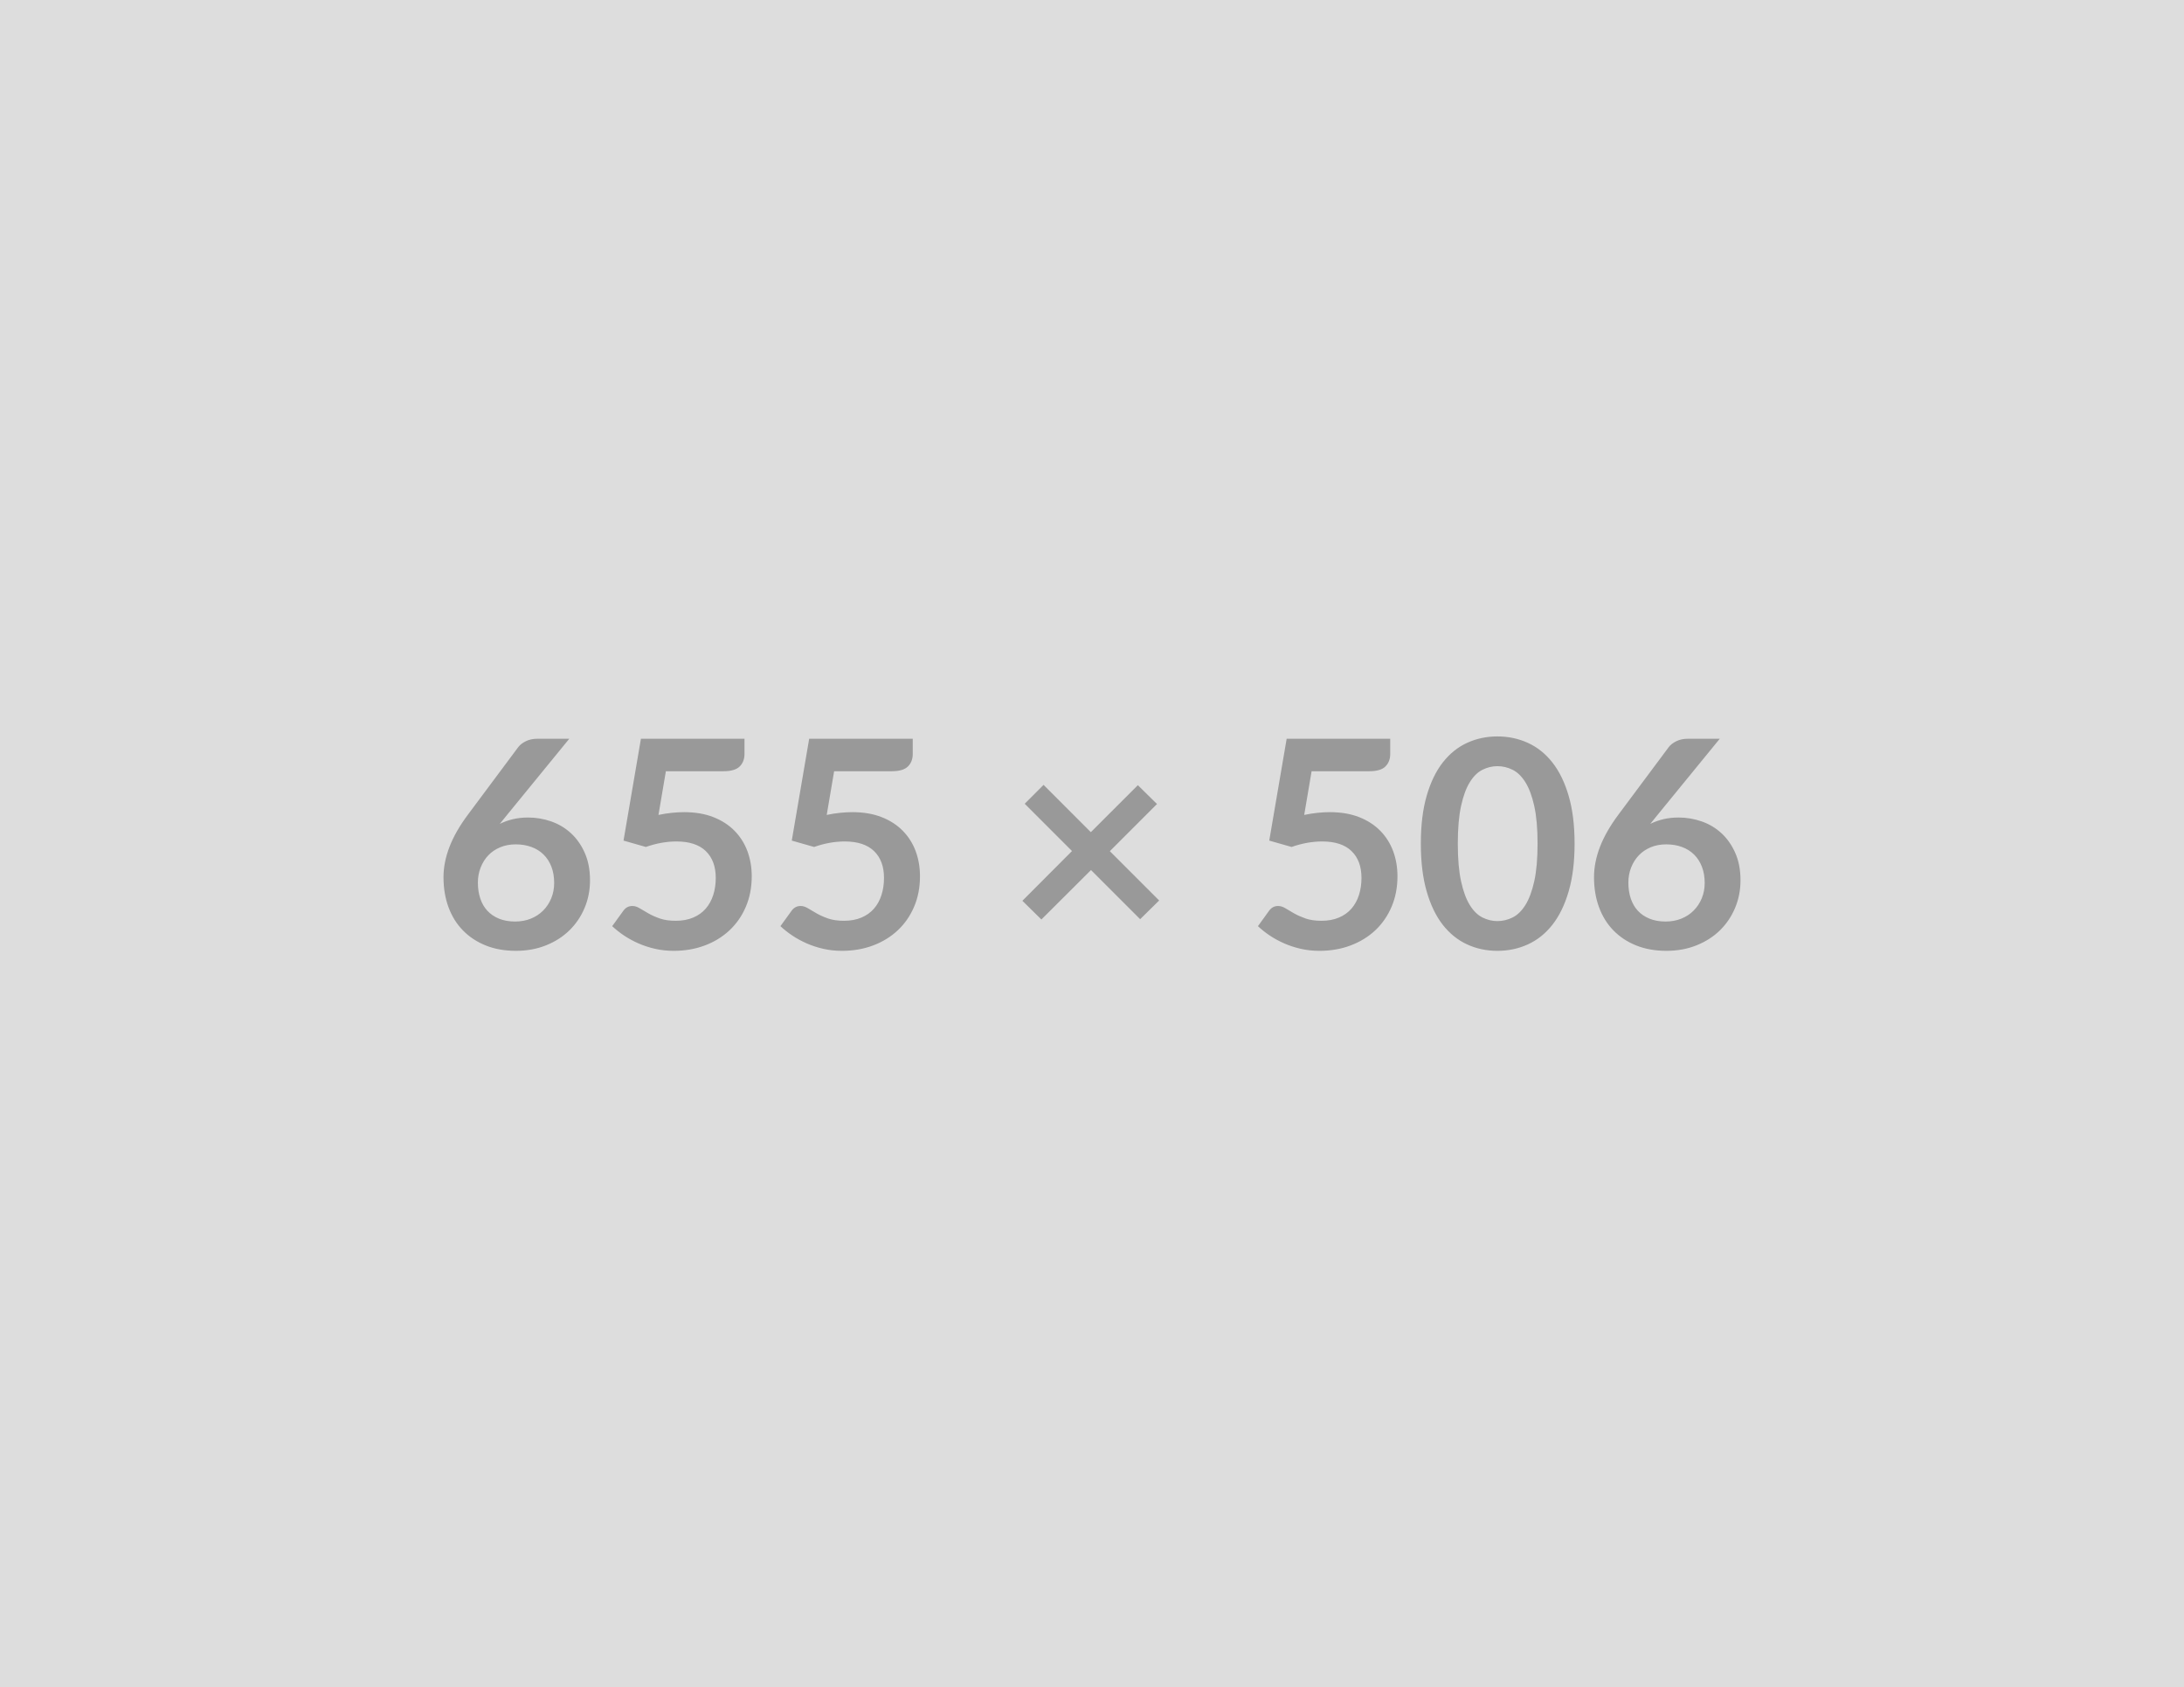 <svg xmlns="http://www.w3.org/2000/svg" width="655" height="506" viewBox="0 0 655 506"><rect width="100%" height="100%" fill="#DDDDDD"/><path fill="#999999" d="m170.73 221.55-18.66 22.84-2.18 2.69q1.83-.91 3.94-1.41t4.54-.5q3.57 0 6.94 1.17 3.37 1.18 5.94 3.55t4.13 5.89q1.57 3.53 1.57 8.22 0 4.4-1.61 8.25t-4.53 6.72q-2.91 2.87-7.02 4.52-4.11 1.66-9.07 1.66-5.05 0-9.05-1.61t-6.83-4.51q-2.83-2.89-4.33-6.96-1.5-4.06-1.5-9.02 0-4.44 1.81-9.12 1.8-4.67 5.59-9.72l15.01-20.14q.78-1.04 2.28-1.78t3.46-.74zm-16.23 54.81q2.57 0 4.72-.87t3.7-2.44q1.54-1.56 2.41-3.67t.87-4.59q0-2.7-.82-4.85-.83-2.16-2.35-3.66t-3.66-2.28q-2.13-.78-4.69-.78-2.57 0-4.66.87t-3.57 2.41q-1.47 1.55-2.3 3.66-.83 2.1-.83 4.54 0 2.61.72 4.76.72 2.16 2.13 3.68 1.42 1.52 3.5 2.37 2.09.85 4.83.85m45.2-45.07-2.22 13.1q2.09-.44 4-.63 1.92-.2 3.7-.2 4.96 0 8.74 1.48 3.79 1.48 6.35 4.09 2.57 2.61 3.88 6.11 1.3 3.5 1.3 7.55 0 5-1.76 9.13t-4.9 7.07q-3.13 2.94-7.41 4.55-4.29 1.61-9.33 1.61-2.96 0-5.61-.61-2.66-.61-4.98-1.63-2.33-1.03-4.31-2.35-1.98-1.33-3.55-2.81l3.31-4.57q1.04-1.48 2.74-1.48 1.09 0 2.22.7t2.59 1.52q1.45.83 3.43 1.53 1.98.69 4.77.69 2.95 0 5.22-.96 2.26-.95 3.76-2.67t2.26-4.09.76-5.15q0-5.14-2.98-8.03t-8.81-2.89q-4.48 0-9.17 1.65l-6.7-1.91 5.22-30.54h31.06v4.57q0 2.3-1.44 3.74-1.44 1.43-4.87 1.43zm50.46 0-2.22 13.1q2.09-.44 4-.63 1.92-.2 3.7-.2 4.96 0 8.74 1.48 3.79 1.48 6.35 4.09 2.57 2.61 3.88 6.11 1.3 3.5 1.3 7.55 0 5-1.76 9.13t-4.9 7.07q-3.13 2.94-7.41 4.55-4.29 1.61-9.33 1.61-2.96 0-5.61-.61-2.66-.61-4.98-1.63-2.33-1.03-4.31-2.35-1.98-1.33-3.55-2.81l3.31-4.57q1.04-1.48 2.74-1.48 1.09 0 2.22.7t2.59 1.52q1.45.83 3.43 1.53 1.98.69 4.77.69 2.95 0 5.22-.96 2.26-.95 3.76-2.67t2.26-4.09.76-5.15q0-5.14-2.98-8.03t-8.81-2.89q-4.48 0-9.17 1.65l-6.7-1.91 5.22-30.54h31.06v4.57q0 2.3-1.44 3.74-1.44 1.43-4.87 1.43zm97.48 38.76-5.7 5.61-14.74-14.74-14.88 14.83-5.7-5.61 14.88-14.92-14.18-14.18 5.65-5.66 14.18 14.18 14.1-14.09 5.74 5.65-14.14 14.14zm45.72-38.76-2.22 13.1q2.09-.44 4-.63 1.92-.2 3.7-.2 4.96 0 8.75 1.48 3.78 1.48 6.35 4.09 2.56 2.61 3.87 6.11 1.3 3.5 1.3 7.55 0 5-1.76 9.13t-4.89 7.07-7.42 4.55q-4.28 1.61-9.33 1.61-2.96 0-5.61-.61-2.66-.61-4.98-1.63-2.33-1.03-4.31-2.35-1.98-1.33-3.54-2.81l3.3-4.57q1.05-1.48 2.74-1.48 1.09 0 2.22.7t2.59 1.52q1.46.83 3.44 1.53 1.97.69 4.76.69 2.96 0 5.22-.96 2.26-.95 3.76-2.67t2.26-4.09.76-5.15q0-5.14-2.98-8.03-2.97-2.89-8.8-2.89-4.48 0-9.18 1.65l-6.7-1.91 5.22-30.54h31.06v4.57q0 2.3-1.44 3.74-1.43 1.43-4.87 1.43zM472.23 253q0 8.22-1.77 14.29-1.76 6.07-4.87 10.03-3.11 3.95-7.35 5.89t-9.16 1.94q-4.91 0-9.11-1.94t-7.29-5.89q-3.08-3.96-4.82-10.03T426.12 253q0-8.27 1.74-14.31 1.74-6.05 4.82-10.01 3.09-3.96 7.29-5.89 4.2-1.94 9.11-1.94 4.92 0 9.16 1.94 4.24 1.93 7.35 5.89t4.87 10.01q1.77 6.04 1.77 14.31m-11.1 0q0-6.83-1-11.31t-2.67-7.13q-1.68-2.66-3.85-3.72-2.18-1.07-4.53-1.07-2.3 0-4.45 1.07-2.16 1.06-3.81 3.72-1.65 2.65-2.63 7.13t-.98 11.31.98 11.31 2.63 7.13q1.65 2.66 3.81 3.72 2.15 1.07 4.45 1.07 2.35 0 4.53-1.07 2.17-1.06 3.85-3.72 1.67-2.65 2.67-7.13t1-11.31m54.64-31.45-18.66 22.84-2.18 2.69q1.83-.91 3.94-1.41t4.55-.5q3.56 0 6.93 1.17 3.38 1.18 5.94 3.55 2.57 2.37 4.13 5.89 1.57 3.53 1.57 8.22 0 4.4-1.61 8.25t-4.52 6.72q-2.92 2.87-7.03 4.52-4.11 1.66-9.07 1.66-5.04 0-9.05-1.61-4-1.61-6.83-4.51-2.82-2.89-4.32-6.96-1.5-4.06-1.5-9.02 0-4.44 1.8-9.12 1.81-4.67 5.59-9.72l15.01-20.14q.78-1.04 2.28-1.78t3.46-.74zm-16.23 54.81q2.57 0 4.72-.87 2.16-.87 3.7-2.44 1.55-1.56 2.42-3.67t.87-4.59q0-2.7-.83-4.85-.83-2.16-2.35-3.66t-3.65-2.28q-2.14-.78-4.7-.78-2.57 0-4.66.87-2.08.87-3.56 2.41-1.48 1.55-2.31 3.66-.83 2.1-.83 4.54 0 2.61.72 4.76.72 2.16 2.13 3.68 1.42 1.52 3.51 2.37 2.08.85 4.82.85"/></svg>